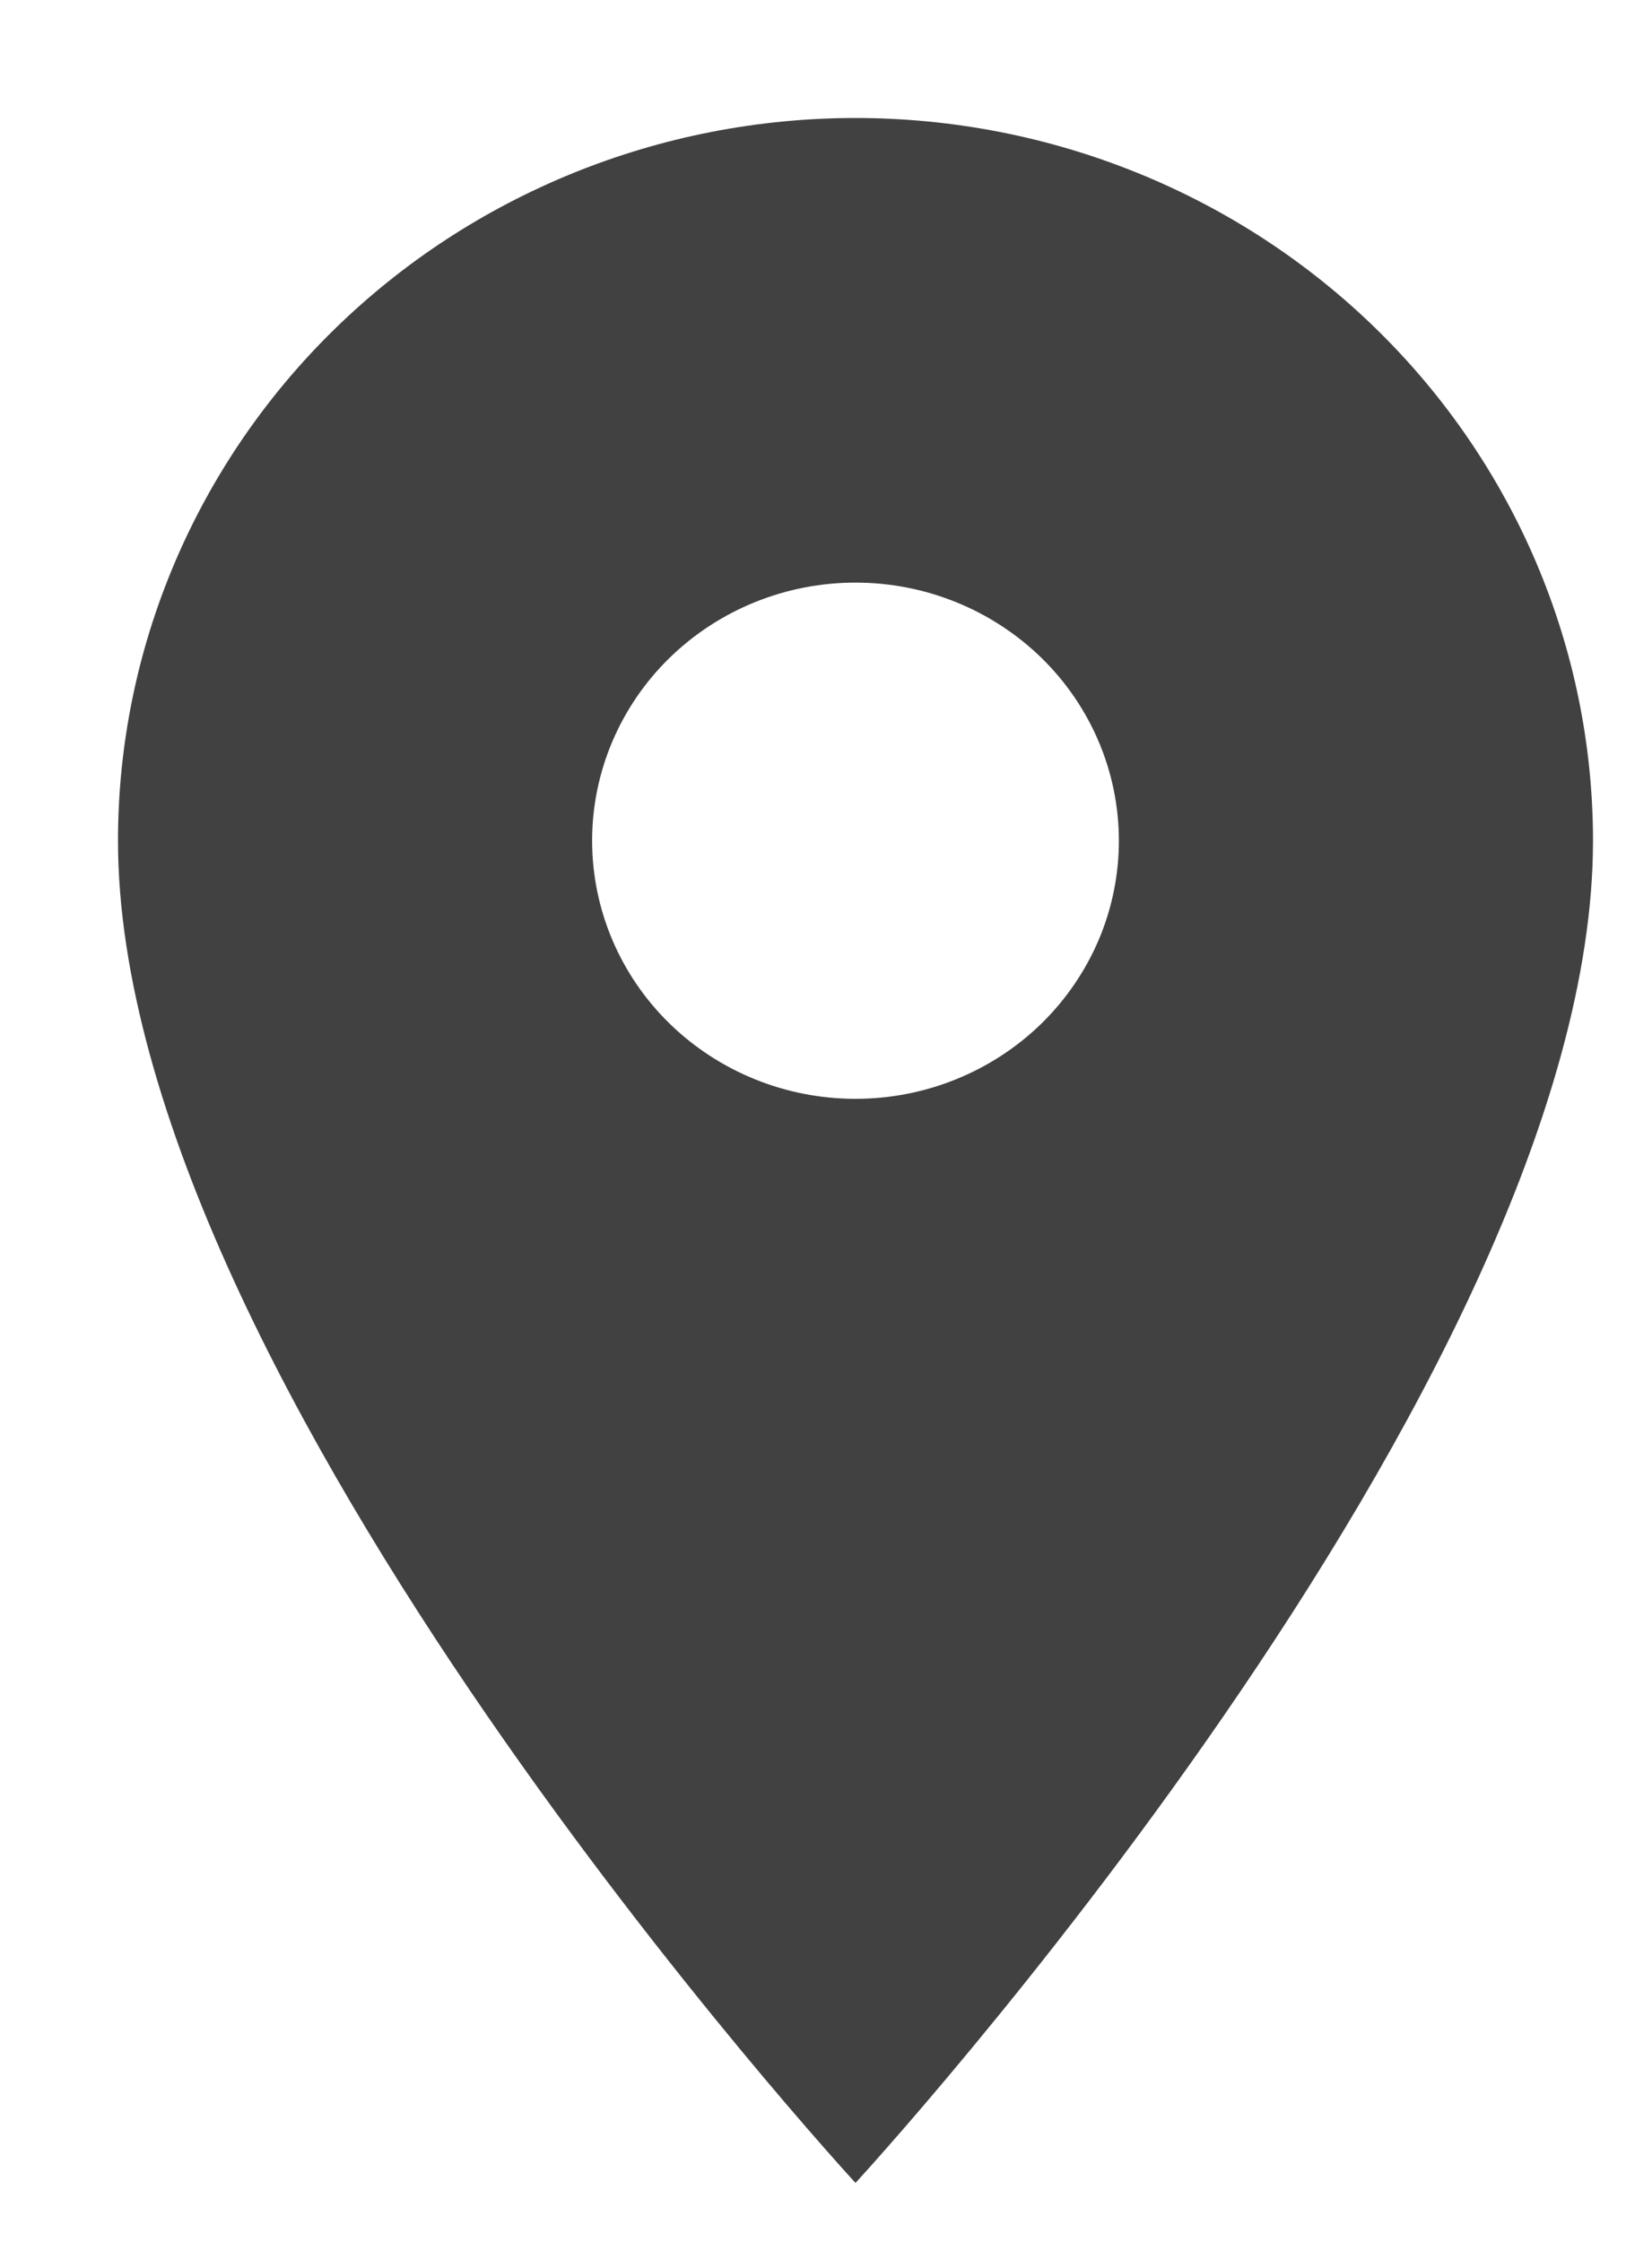 <svg width="28" height="38" viewBox="0 0 28 38" fill="none" xmlns="http://www.w3.org/2000/svg">
<g filter="url(#filter0_d_405_4)">
<path d="M12.5 16.625C11.316 16.625 10.181 16.164 9.343 15.344C8.506 14.523 8.036 13.41 8.036 12.25C8.036 11.09 8.506 9.977 9.343 9.156C10.181 8.336 11.316 7.875 12.5 7.875C13.684 7.875 14.819 8.336 15.657 9.156C16.494 9.977 16.964 11.09 16.964 12.25C16.964 12.825 16.849 13.393 16.625 13.924C16.4 14.455 16.071 14.937 15.657 15.344C15.242 15.75 14.75 16.072 14.208 16.292C13.667 16.512 13.086 16.625 12.5 16.625ZM12.5 0C9.185 0 6.005 1.291 3.661 3.588C1.317 5.885 0 9.001 0 12.25C0 21.438 12.5 35 12.5 35C12.5 35 25 21.438 25 12.25C25 9.001 23.683 5.885 21.339 3.588C18.995 1.291 15.815 0 12.5 0Z" fill="#414141"/>
</g>
<defs>
<filter id="filter0_d_405_4" x="0" y="0" width="28" height="38" filterUnits="userSpaceOnUse" color-interpolation-filters="sRGB">
<feFlood flood-opacity="0" result="BackgroundImageFix"/>
<feColorMatrix in="SourceAlpha" type="matrix" values="0 0 0 0 0 0 0 0 0 0 0 0 0 0 0 0 0 0 127 0" result="hardAlpha"/>
<feOffset dx="2" dy="2"/>
<feGaussianBlur stdDeviation="0.5"/>
<feComposite in2="hardAlpha" operator="out"/>
<feColorMatrix type="matrix" values="0 0 0 0 0 0 0 0 0 0 0 0 0 0 0 0 0 0 0.25 0"/>
<feBlend mode="normal" in2="BackgroundImageFix" result="effect1_dropShadow_405_4"/>
<feBlend mode="normal" in="SourceGraphic" in2="effect1_dropShadow_405_4" result="shape"/>
</filter>
</defs>
</svg>
